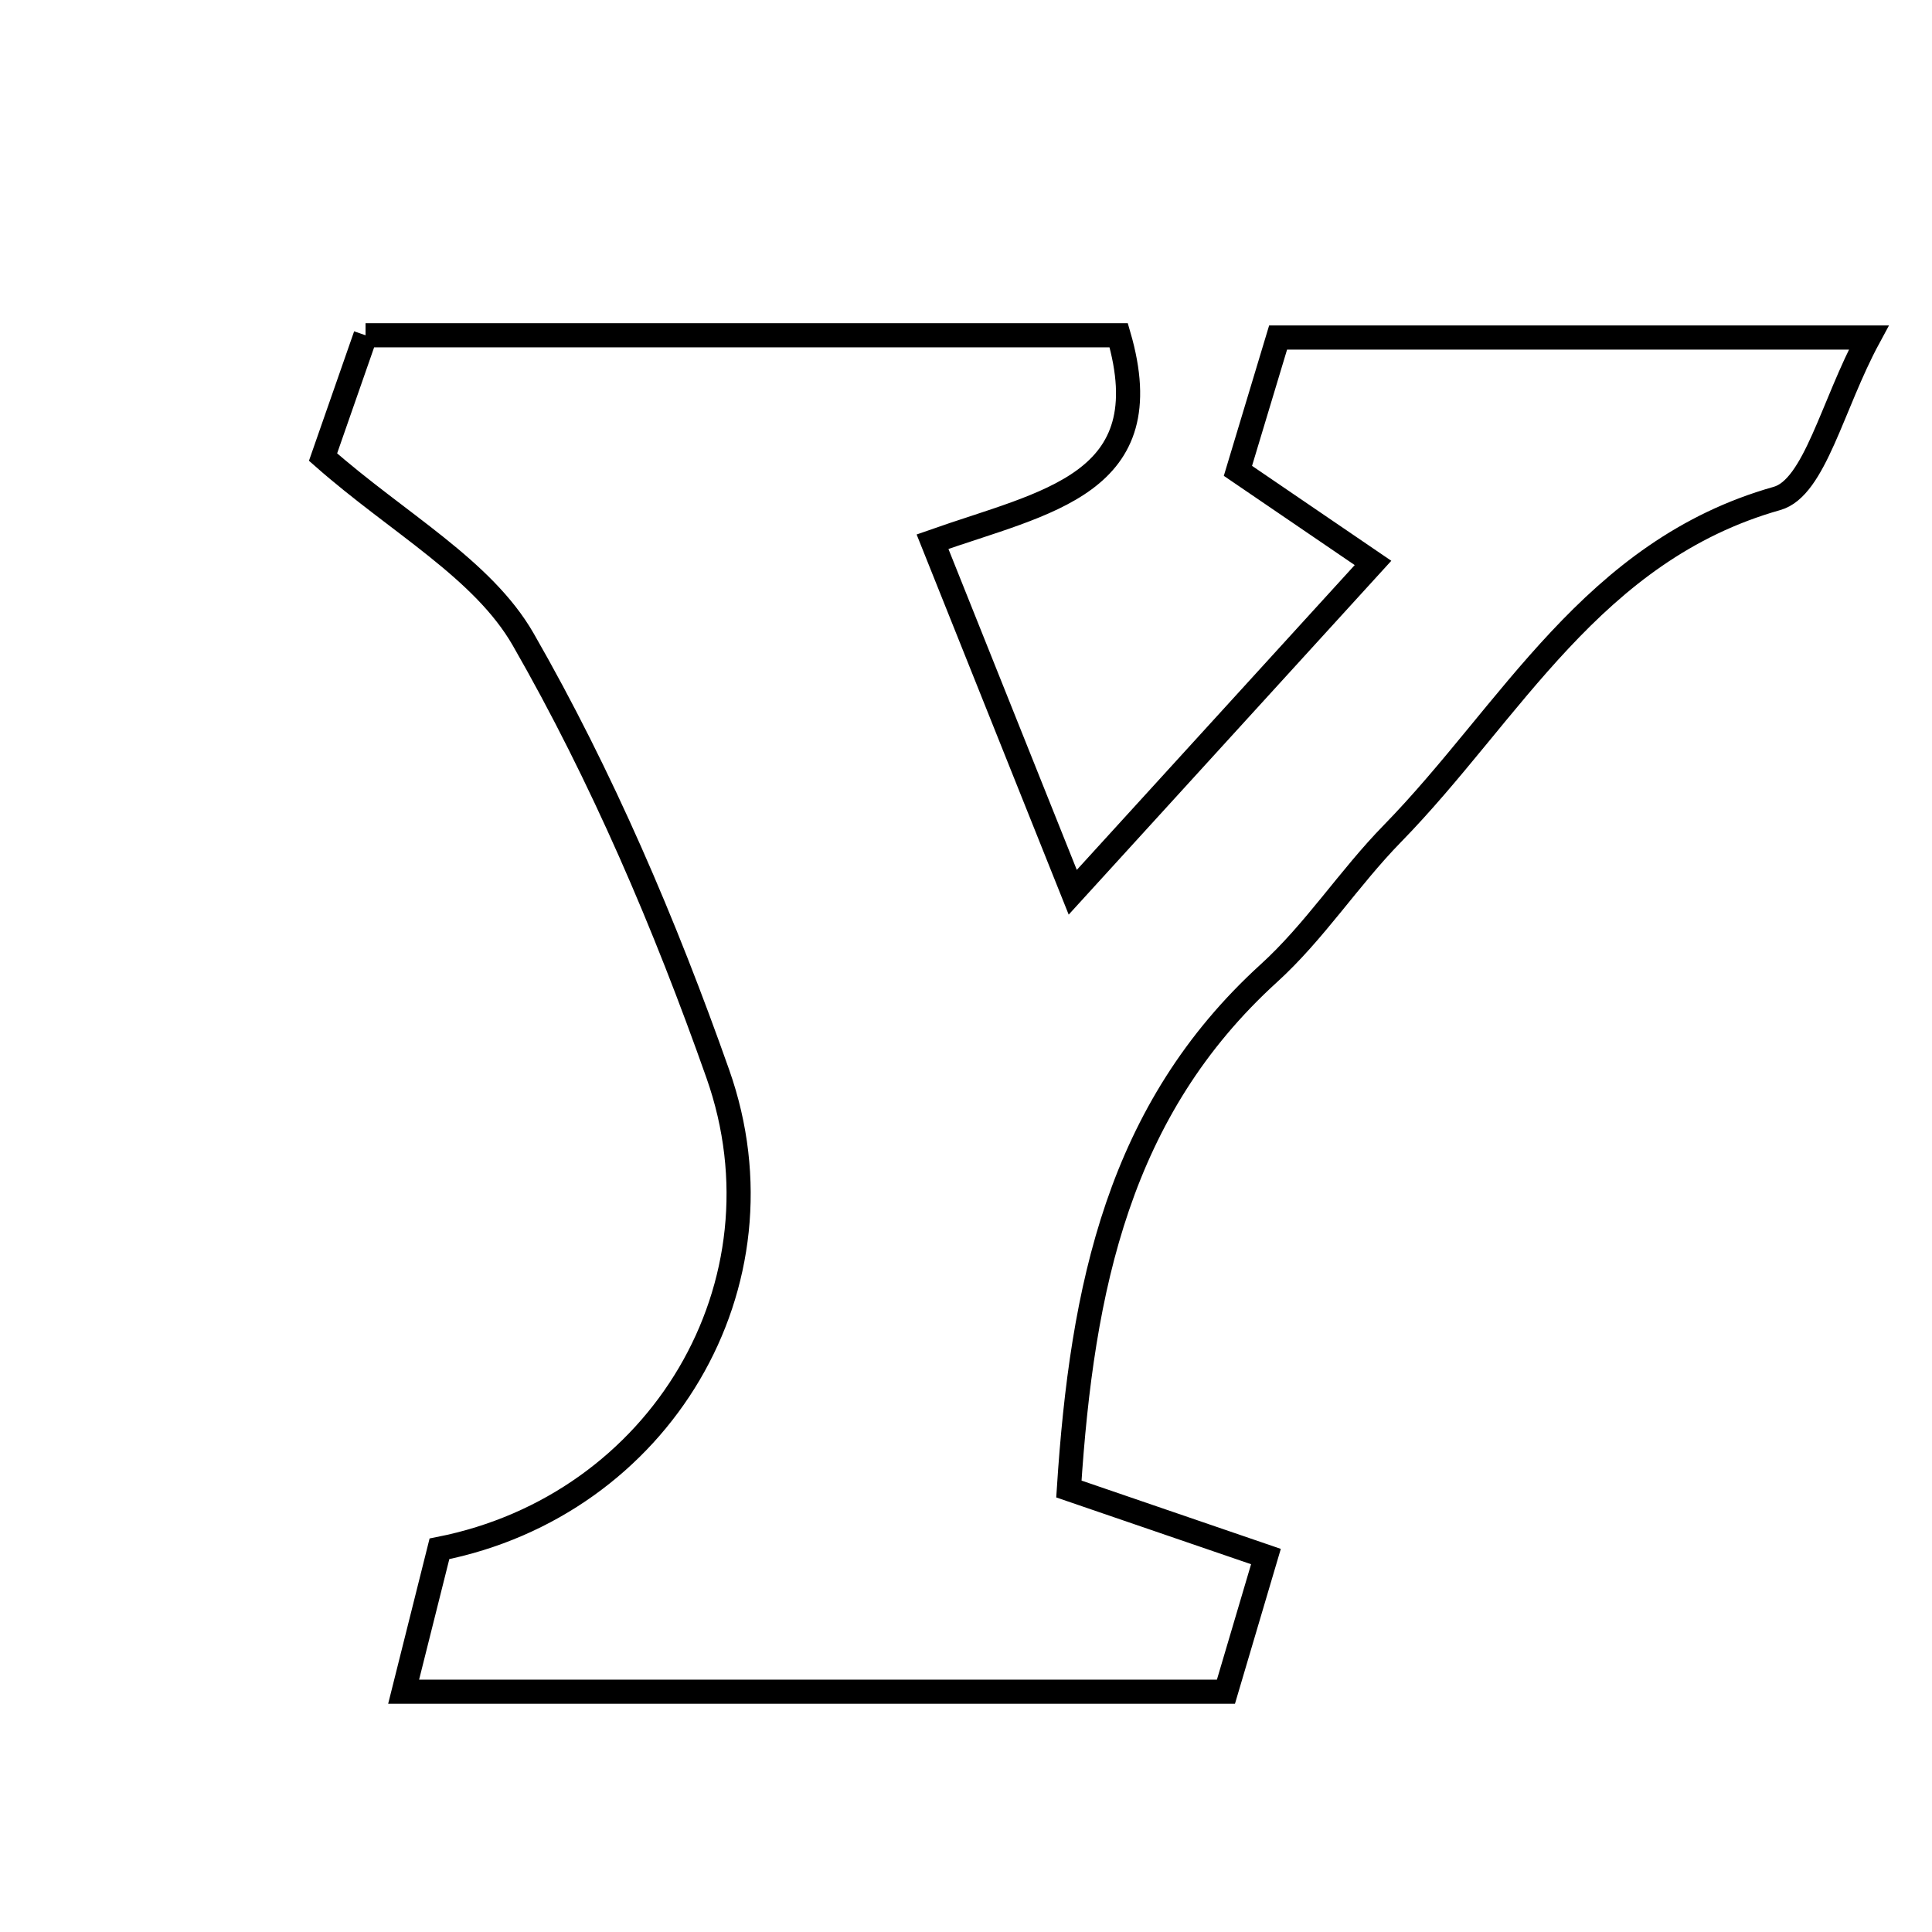 <svg xmlns="http://www.w3.org/2000/svg" viewBox="0.0 0.0 24.0 24.0" height="200px" width="200px"><path fill="none" stroke="black" stroke-width=".3" stroke-opacity="1.0"  filling="0" d="M4.541 4.165 C7.709 4.165 10.792 4.165 13.897 4.165 C14.438 6.023 12.998 6.23 11.584 6.729 C12.147 8.136 12.667 9.438 13.326 11.084 C14.672 9.608 15.791 8.381 17.056 6.993 C16.42 6.56 15.974 6.255 15.378 5.849 C15.524 5.365 15.688 4.818 15.877 4.193 C18.225 4.193 20.521 4.193 23.214 4.193 C22.76 5.032 22.543 6.06 22.074 6.192 C19.777 6.841 18.77 8.847 17.296 10.356 C16.756 10.908 16.329 11.576 15.76 12.092 C13.901 13.785 13.441 15.983 13.278 18.497 C14.093 18.776 14.859 19.039 15.726 19.336 C15.554 19.916 15.391 20.466 15.229 21.015 C11.806 21.015 8.475 21.015 5.014 21.015 C5.19 20.312 5.331 19.751 5.459 19.24 C8.203 18.698 9.839 15.952 8.917 13.34 C8.262 11.484 7.477 9.646 6.5 7.944 C5.996 7.066 4.947 6.501 4.013 5.678 C4.155 5.272 4.344 4.731 4.541 4.165"></path></svg>